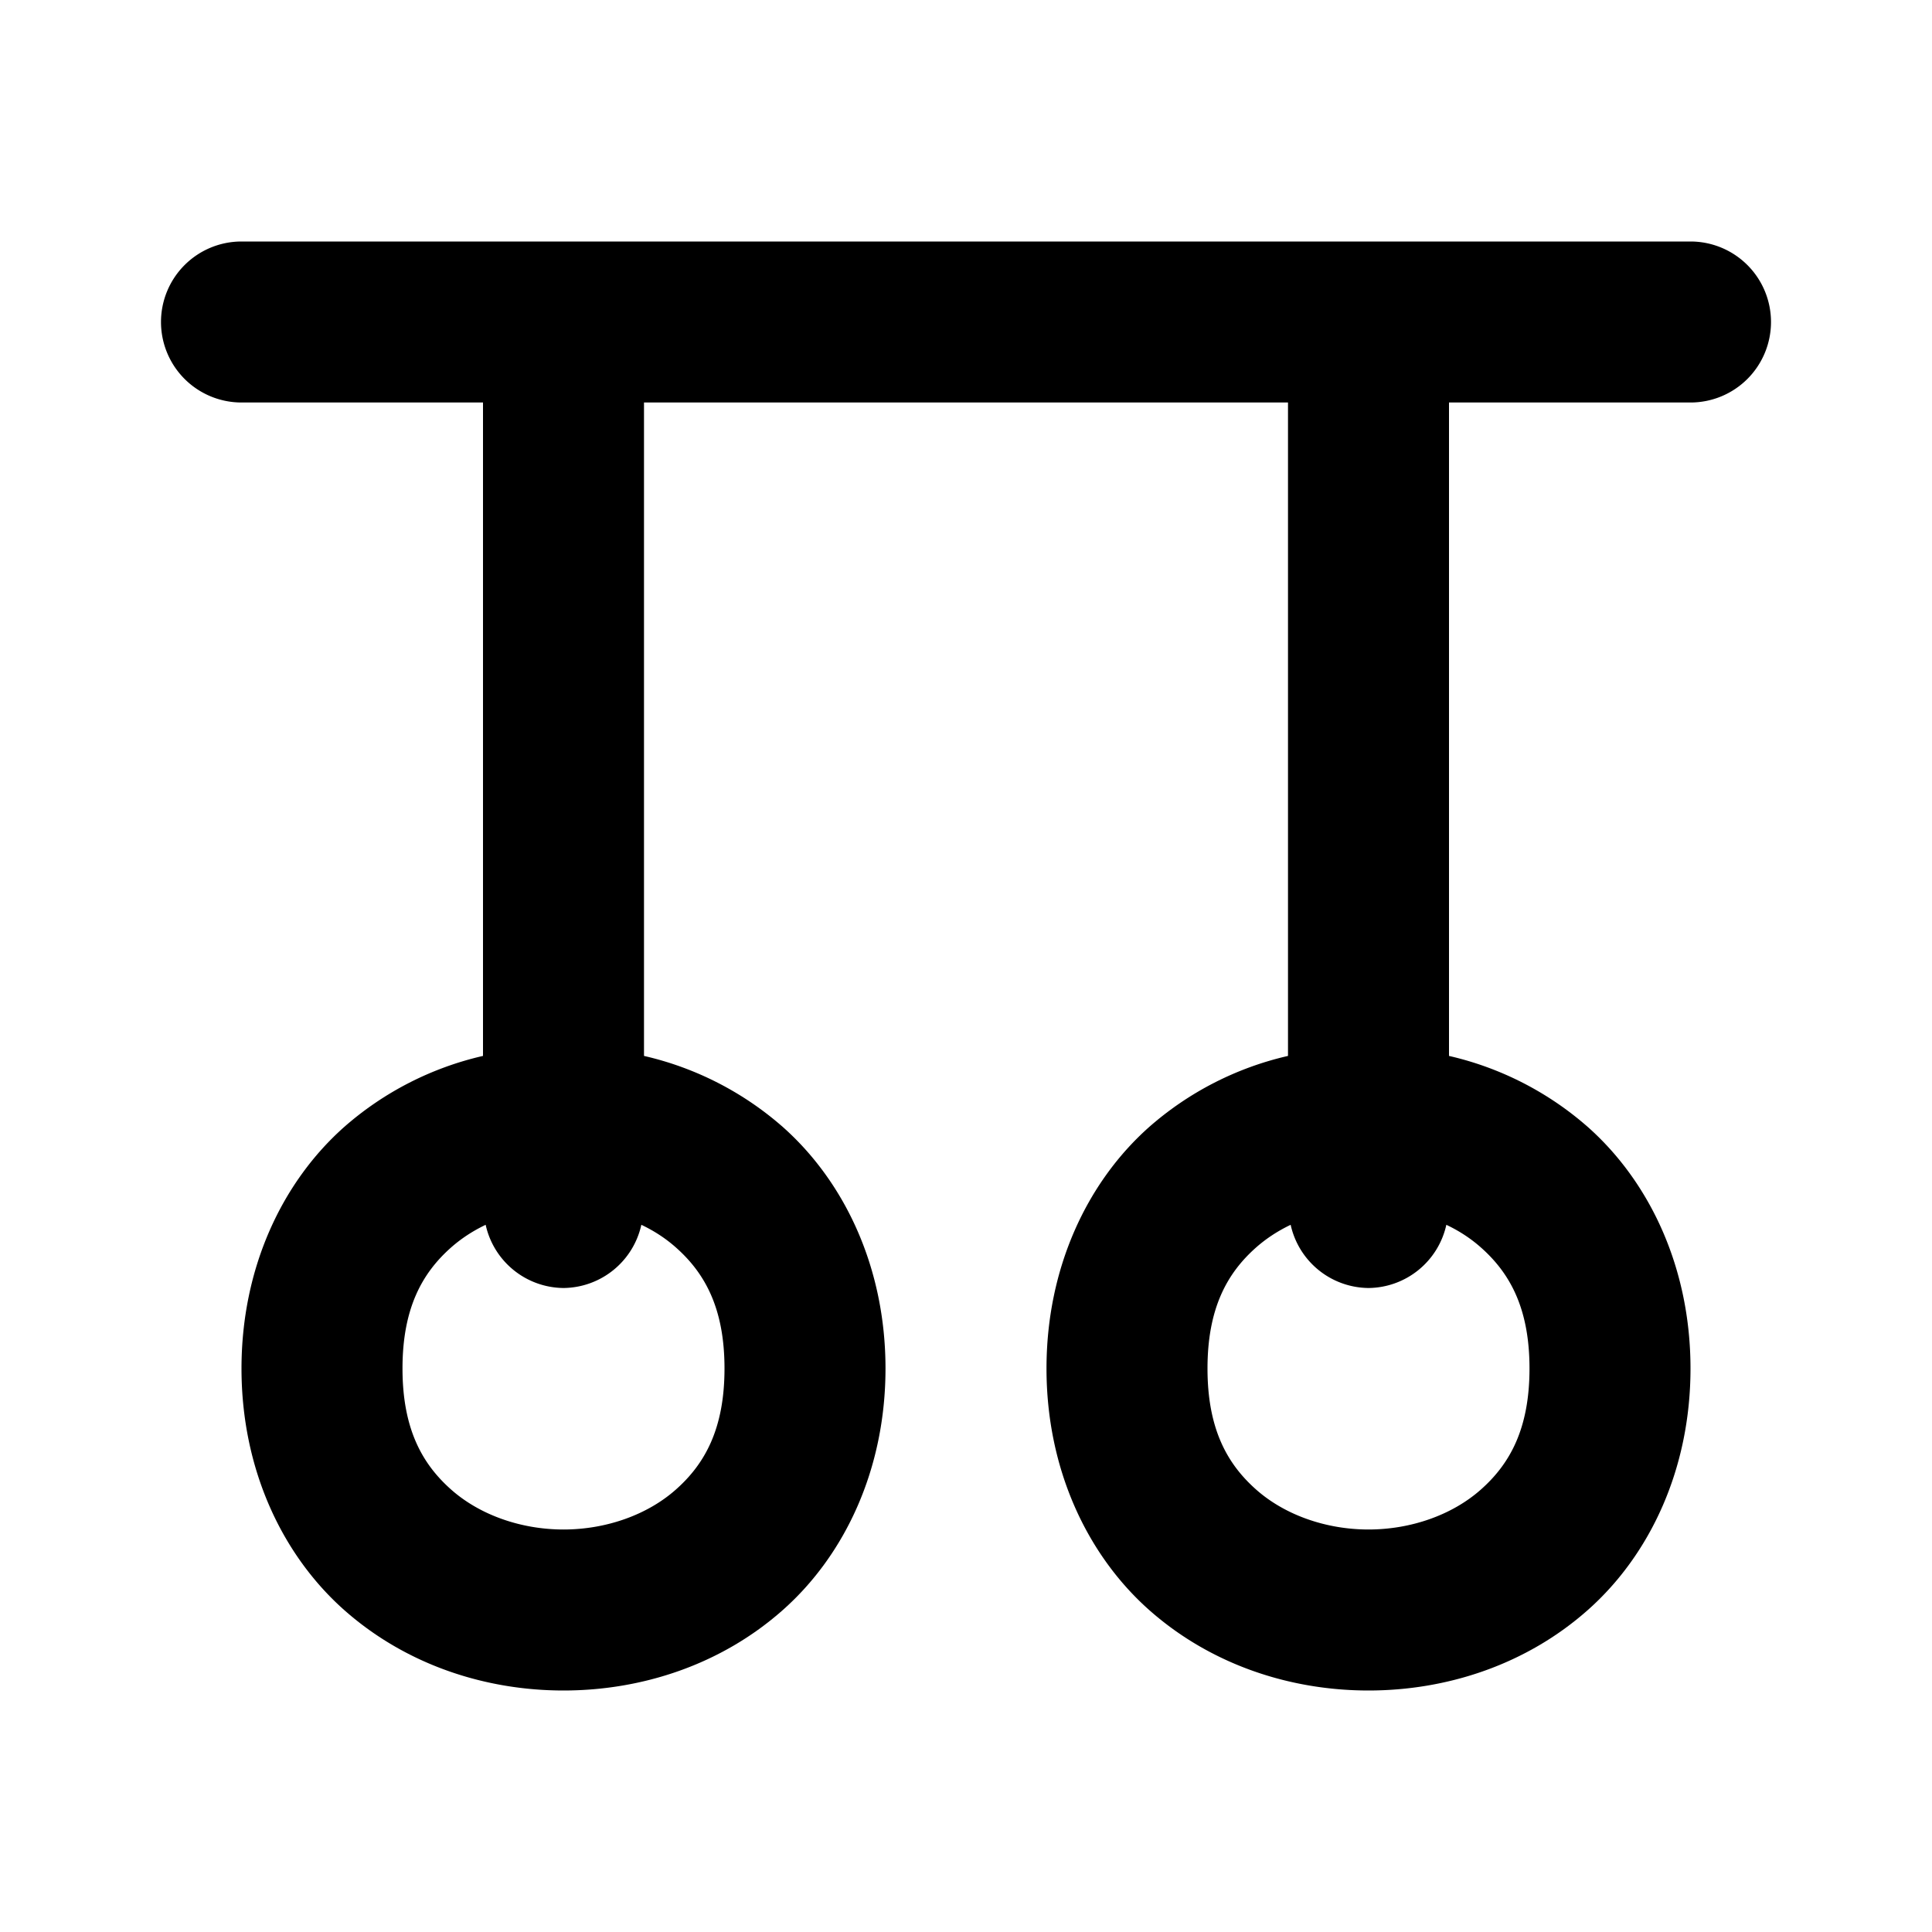 <svg xmlns="http://www.w3.org/2000/svg" width="24" height="24" viewBox="0 0 24 24"><path d="M3 3a1 1 0 0 0-1 1 1 1 0 0 0 1 1h3v8.117a3.95 3.95 0 0 0-1.727.885C3.505 14.685 3 15.75 3 17s.505 2.315 1.273 2.998C5.043 20.681 6.028 21 7 21s1.958-.319 2.727-1.002S11 18.25 11 17s-.505-2.315-1.273-2.998A3.95 3.95 0 0 0 8 13.117V5h8v8.117a3.95 3.95 0 0 0-1.727.885C13.505 14.685 13 15.75 13 17s.505 2.315 1.273 2.998C15.043 20.681 16.028 21 17 21s1.958-.319 2.727-1.002S21 18.25 21 17s-.505-2.315-1.273-2.998A3.95 3.95 0 0 0 18 13.117V5h3a1 1 0 0 0 1-1 1 1 0 0 0-1-1zm3.033 12.215A1 1 0 0 0 7 16a1 1 0 0 0 .967-.785q.241.114.431.283C8.755 15.815 9 16.25 9 17s-.245 1.185-.602 1.502C8.042 18.819 7.528 19 7 19s-1.042-.181-1.398-.498C5.245 18.185 5 17.75 5 17s.245-1.185.602-1.502q.19-.168.431-.283zm10 0A1 1 0 0 0 17 16a1 1 0 0 0 .967-.785q.241.114.431.283c.357.317.602.752.602 1.502s-.245 1.185-.602 1.502c-.356.317-.87.498-1.398.498s-1.042-.181-1.398-.498C15.245 18.185 15 17.75 15 17s.245-1.185.602-1.502q.19-.168.431-.283z"/></svg>